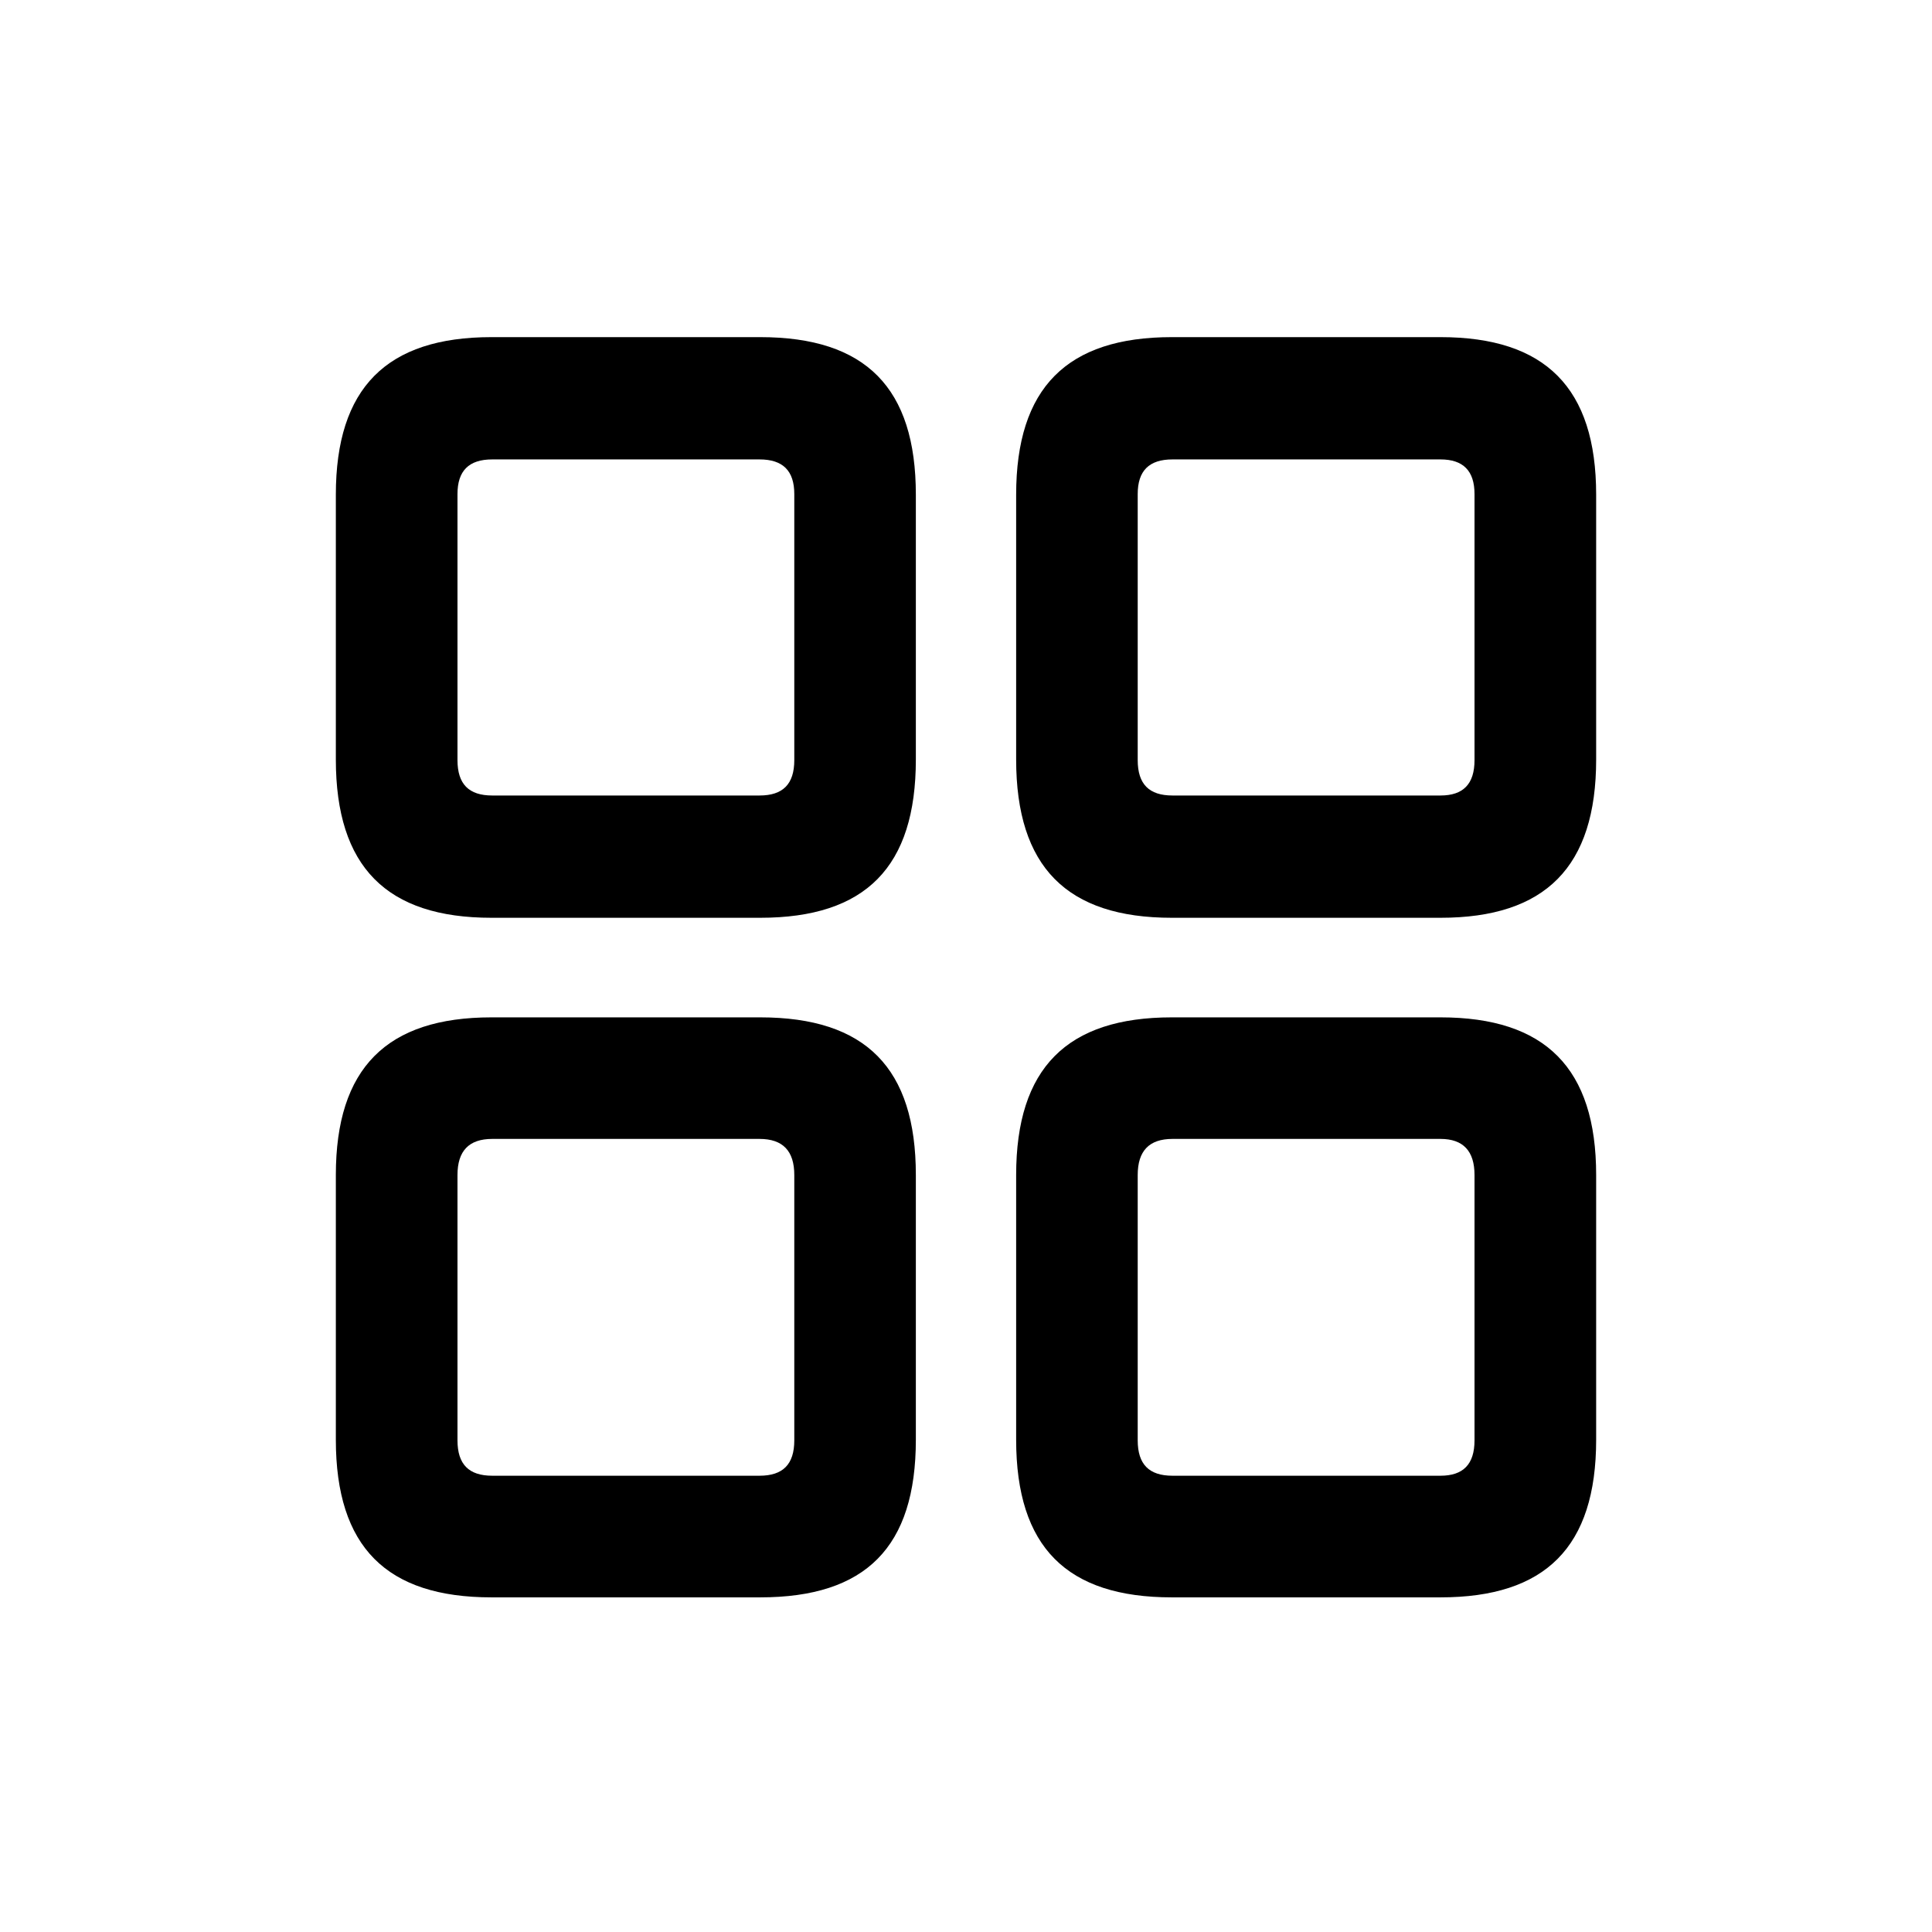 <svg width="24" height="24" viewBox="0 0 24 24" fill="none" xmlns="http://www.w3.org/2000/svg">
<path d="M6.106 11.401H9.443C10.755 11.401 11.377 10.77 11.377 9.434V6.146C11.377 4.818 10.755 4.188 9.443 4.188H6.106C4.803 4.188 4.172 4.818 4.172 6.146V9.434C4.172 10.77 4.803 11.401 6.106 11.401ZM14.557 11.401H17.894C19.197 11.401 19.828 10.77 19.828 9.434V6.146C19.828 4.818 19.197 4.188 17.894 4.188H14.557C13.253 4.188 12.623 4.818 12.623 6.146V9.434C12.623 10.77 13.253 11.401 14.557 11.401ZM6.115 9.882C5.824 9.882 5.683 9.741 5.683 9.442V6.138C5.683 5.848 5.824 5.707 6.115 5.707H9.435C9.726 5.707 9.867 5.848 9.867 6.138V9.442C9.867 9.741 9.726 9.882 9.435 9.882H6.115ZM14.565 9.882C14.274 9.882 14.133 9.741 14.133 9.442V6.138C14.133 5.848 14.274 5.707 14.565 5.707H17.894C18.176 5.707 18.317 5.848 18.317 6.138V9.442C18.317 9.741 18.176 9.882 17.894 9.882H14.565ZM6.106 19.843H9.443C10.755 19.843 11.377 19.22 11.377 17.884V14.597C11.377 13.269 10.755 12.638 9.443 12.638H6.106C4.803 12.638 4.172 13.269 4.172 14.597V17.884C4.172 19.22 4.803 19.843 6.106 19.843ZM14.557 19.843H17.894C19.197 19.843 19.828 19.22 19.828 17.884V14.597C19.828 13.269 19.197 12.638 17.894 12.638H14.557C13.253 12.638 12.623 13.269 12.623 14.597V17.884C12.623 19.22 13.253 19.843 14.557 19.843ZM6.115 18.332C5.824 18.332 5.683 18.191 5.683 17.892V14.597C5.683 14.298 5.824 14.148 6.115 14.148H9.435C9.726 14.148 9.867 14.298 9.867 14.597V17.892C9.867 18.191 9.726 18.332 9.435 18.332H6.115ZM14.565 18.332C14.274 18.332 14.133 18.191 14.133 17.892V14.597C14.133 14.298 14.274 14.148 14.565 14.148H17.894C18.176 14.148 18.317 14.298 18.317 14.597V17.892C18.317 18.191 18.176 18.332 17.894 18.332H14.565Z" fill="black"/>
</svg>
